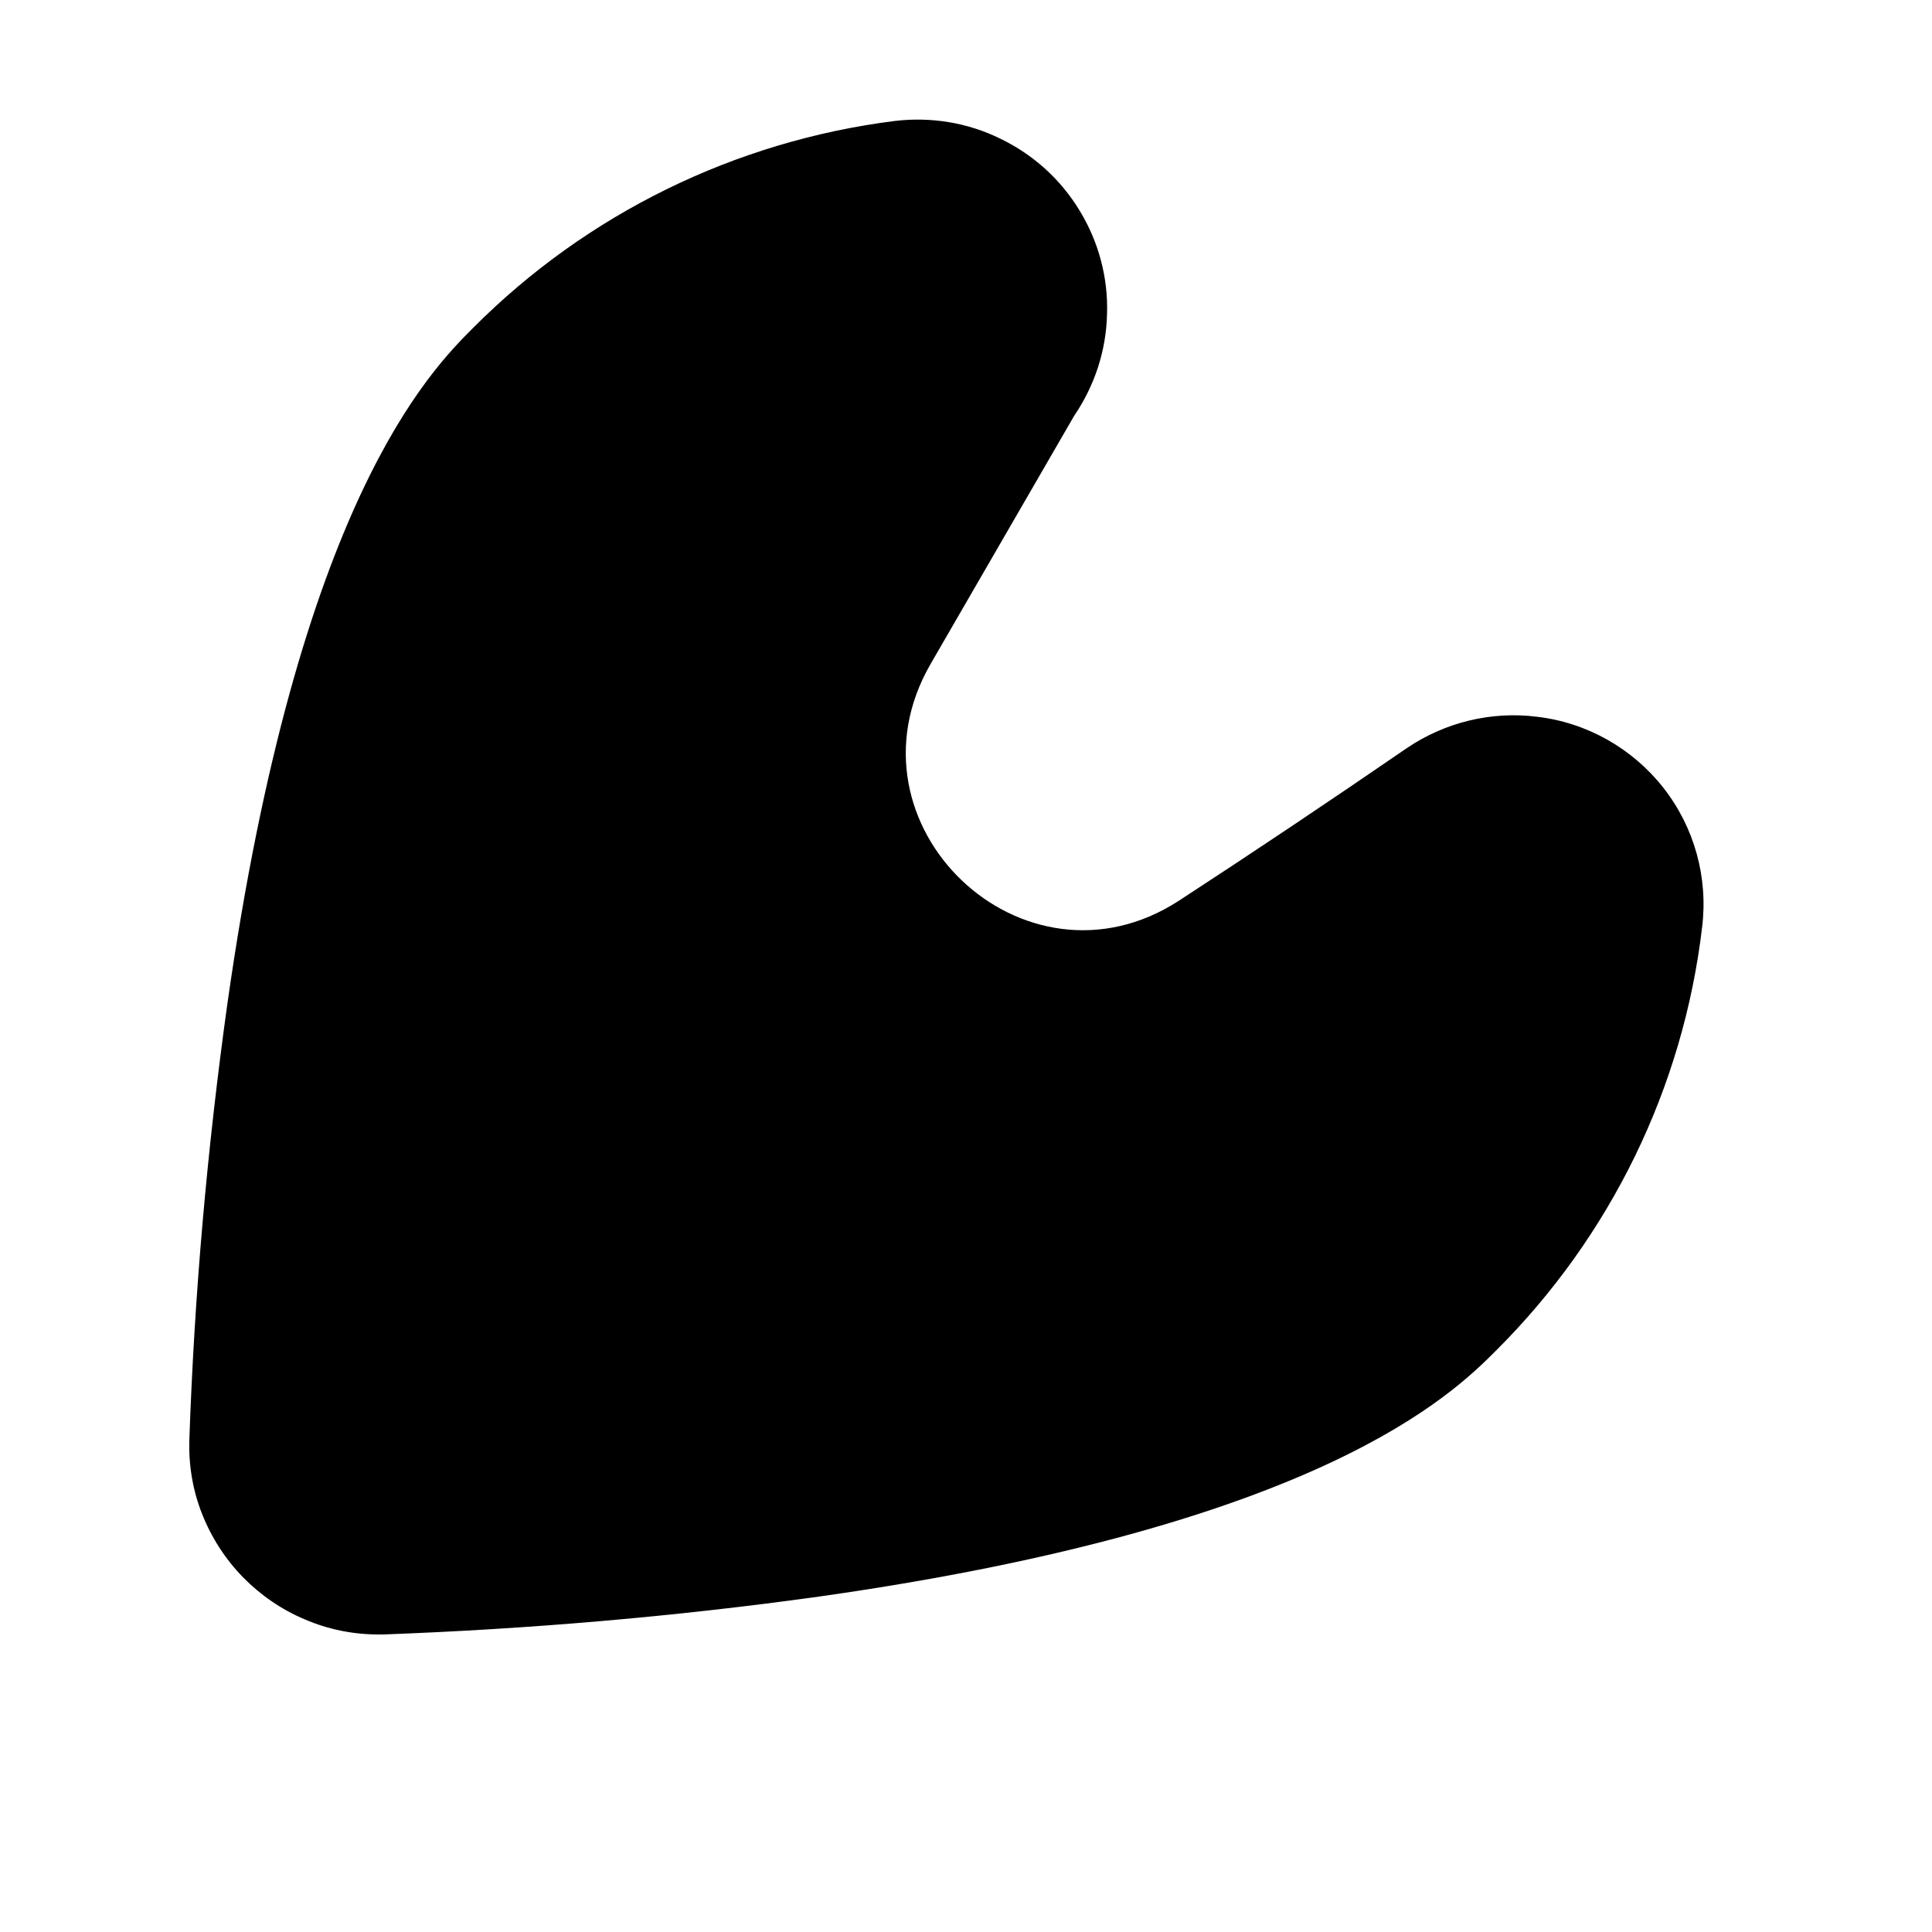 <svg width="5" height="5" viewBox="0 0 5 5" fill="none" xmlns="http://www.w3.org/2000/svg">
<path d="M3.978 1.855C3.86 1.84 3.74 1.869 3.641 1.936C3.446 2.07 3.249 2.202 3.051 2.331C2.649 2.592 2.169 2.134 2.408 1.719L2.78 1.076C2.833 0.998 2.863 0.907 2.865 0.812C2.868 0.718 2.843 0.625 2.794 0.545C2.745 0.464 2.674 0.4 2.589 0.359C2.504 0.317 2.409 0.302 2.316 0.313C1.903 0.365 1.519 0.553 1.225 0.848C1.113 0.96 0.772 1.301 0.588 2.601C0.536 2.975 0.503 3.35 0.49 3.727C0.488 3.792 0.499 3.858 0.523 3.918C0.547 3.979 0.583 4.035 0.629 4.082C0.674 4.128 0.729 4.166 0.789 4.191C0.849 4.217 0.914 4.23 0.98 4.23H0.992C1.369 4.216 1.745 4.184 2.119 4.132C3.419 3.948 3.76 3.607 3.872 3.495C4.168 3.2 4.356 2.815 4.405 2.4C4.421 2.271 4.385 2.141 4.305 2.039C4.225 1.937 4.107 1.87 3.978 1.855Z" fill="black"/>
</svg>
